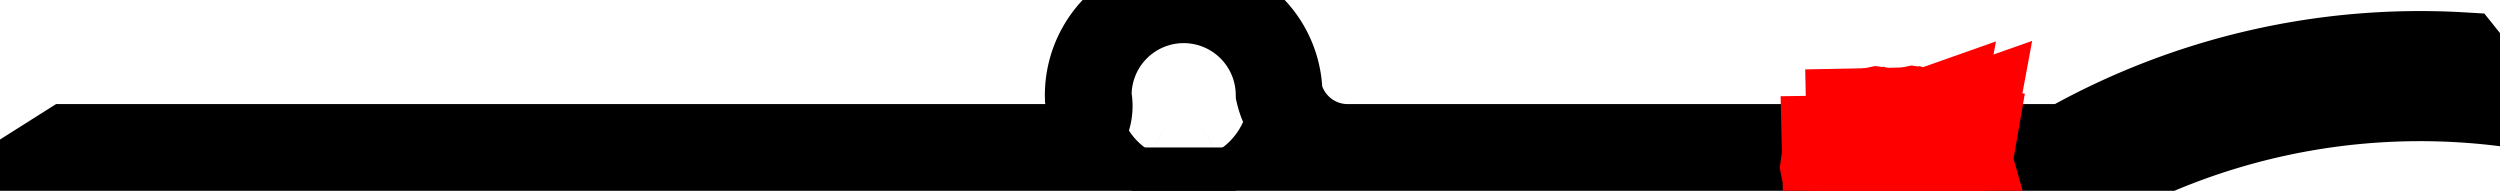 <?xml version="1.0" encoding="UTF-8" standalone="no"?>
<!-- Generator: Fusion 360, Shaper Origin Export Add-In, Version 1.4.1  -->

<svg
   xmlns:shaper="http://www.shapertools.com/namespaces/shaper"
   xmlns:dc="http://purl.org/dc/elements/1.1/"
   xmlns:cc="http://creativecommons.org/ns#"
   xmlns:rdf="http://www.w3.org/1999/02/22-rdf-syntax-ns#"
   xmlns:svg="http://www.w3.org/2000/svg"
   xmlns="http://www.w3.org/2000/svg"
   xmlns:sodipodi="http://sodipodi.sourceforge.net/DTD/sodipodi-0.dtd"
   xmlns:inkscape="http://www.inkscape.org/namespaces/inkscape"
   enable-background="new 0 0 28.821 2.2"
   height="2.2cm"
   shaper:fusionaddin="version:1.4.1"
   version="1.1"
   viewBox="0 0 28.821 2.2"
   width="28.821cm"
   x="0cm"
   xml:space="preserve"
   y="0cm"
   id="svg12"
   sodipodi:docname="layer5_5.svg"
   inkscape:version="0.92.2 (5c3e80d, 2017-08-06)"><defs
     id="defs16" /><sodipodi:namedview
     pagecolor="#ffffff"
     bordercolor="#666666"
     borderopacity="1"
     objecttolerance="10"
     gridtolerance="10"
     guidetolerance="10"
     inkscape:pageopacity="0"
     inkscape:pageshadow="2"
     inkscape:window-width="2560"
     inkscape:window-height="1537"
     id="namedview14"
     showgrid="false"
     inkscape:zoom="1.1530248"
     inkscape:cx="389.95738"
     inkscape:cy="150.08678"
     inkscape:window-x="1432"
     inkscape:window-y="757"
     inkscape:window-maximized="1"
     inkscape:current-layer="svg12" /><path
     d="M14.746,1.126 A1.1,1.1 1.362 0,1 12.546,1.079 A0.478,0.478 12.266 0,0 12.08,0.5 L0.791,0.5 -0,-0 23.953,-0 A7.799,7.799 120.409 0,0 28.821,1.018 L28.389,1.558 A8.299,8.299 86.623 0,1 23.819,0.5 L15.537,0.5 A0.812,0.812 270 0,0 14.746,1.126z"
     fill="rgb(0,0,0)"
     shaper:cutDepth="0"
     shaper:pathType="exterior"
     transform="matrix(1,0,0,-1,0,2.2)"
     vector-effect="non-scaling-stroke"
     id="path2"
     style="fill:none;stroke:#000000;stroke-opacity:1" /><path
     d="M22.069,0.43 L22.069,0.43 22.111,0.424 22.149,0.404 22.149,0.404 22.174,0.371 22.185,0.332 22.139,0.327 22.139,0.327 22.115,0.377 22.115,0.377 22.069,0.394 22.069,0.394 22.04,0.387 22.016,0.369 22.016,0.369 21.999,0.339 21.995,0.305 21.995,0.305 22,0.273 22.017,0.246 22.017,0.246 22.042,0.23 22.072,0.225 22.072,0.225 22.111,0.235 22.111,0.235 22.137,0.261 22.178,0.256 22.146,0.072 21.968,0.069 21.968,0.111 22.111,0.113 22.129,0.21 22.129,0.21 22.061,0.186 22.061,0.186 22.018,0.194 21.982,0.218 21.982,0.218 21.956,0.256 21.948,0.301 21.948,0.301 21.954,0.345 21.975,0.385 21.975,0.385 22.017,0.419 22.069,0.43z"
     fill="rgb(255,255,255)"
     shaper:cutDepth="0"
     shaper:pathType="interior"
     stroke="rgb(0,0,0)"
     stroke-width="2"
     transform="matrix(1,0,0,-1,0,2.2)"
     vector-effect="non-scaling-stroke"
     id="path4"
     style="fill:none;stroke:#ff0000;stroke-opacity:1" /><path
     d="M21.652,0.424 L21.652,0.424 21.694,0.418 21.732,0.398 21.732,0.398 21.757,0.365 21.768,0.326 21.722,0.321 21.722,0.321 21.698,0.371 21.698,0.371 21.652,0.388 21.652,0.388 21.623,0.381 21.599,0.363 21.599,0.363 21.582,0.333 21.578,0.299 21.578,0.299 21.583,0.267 21.6,0.24 21.6,0.24 21.625,0.224 21.655,0.219 21.655,0.219 21.694,0.229 21.694,0.229 21.72,0.255 21.761,0.25 21.729,0.066 21.552,0.063 21.551,0.105 21.694,0.107 21.712,0.204 21.712,0.204 21.644,0.18 21.644,0.18 21.601,0.188 21.565,0.212 21.565,0.212 21.54,0.25 21.531,0.295 21.531,0.295 21.537,0.339 21.558,0.379 21.558,0.379 21.6,0.413 21.652,0.424z"
     fill="rgb(255,255,255)"
     shaper:cutDepth="0"
     shaper:pathType="interior"
     stroke="rgb(0,0,0)"
     stroke-width="2"
     transform="matrix(1,0,0,-1,0,2.2)"
     vector-effect="non-scaling-stroke"
     id="path6"
     style="fill:none;stroke:#ff0000;stroke-opacity:1" /><path
     d="M21.832,0.37 L21.831,0.42 21.881,0.421 21.882,0.371 21.832,0.37z"
     fill="rgb(255,255,255)"
     shaper:cutDepth="0"
     shaper:pathType="interior"
     stroke="rgb(0,0,0)"
     stroke-width="2"
     transform="matrix(1,0,0,-1,0,2.2)"
     vector-effect="non-scaling-stroke"
     id="path8"
     style="fill:none;stroke:#ff0000;stroke-opacity:1" /><path
     d="M13.396,1.1 a0.25,0.25 0 1,1 0.5,0 a0.25,0.25 0 1,1 -0.5,0z"
     fill="rgb(255,255,255)"
     shaper:cutDepth="0"
     shaper:pathType="interior"
     stroke="rgb(0,0,0)"
     stroke-width="2"
     transform="matrix(1,0,0,-1,0,2.2)"
     vector-effect="non-scaling-stroke"
     id="path10"
     style="fill:none;stroke:#000000;stroke-opacity:1" /></svg>